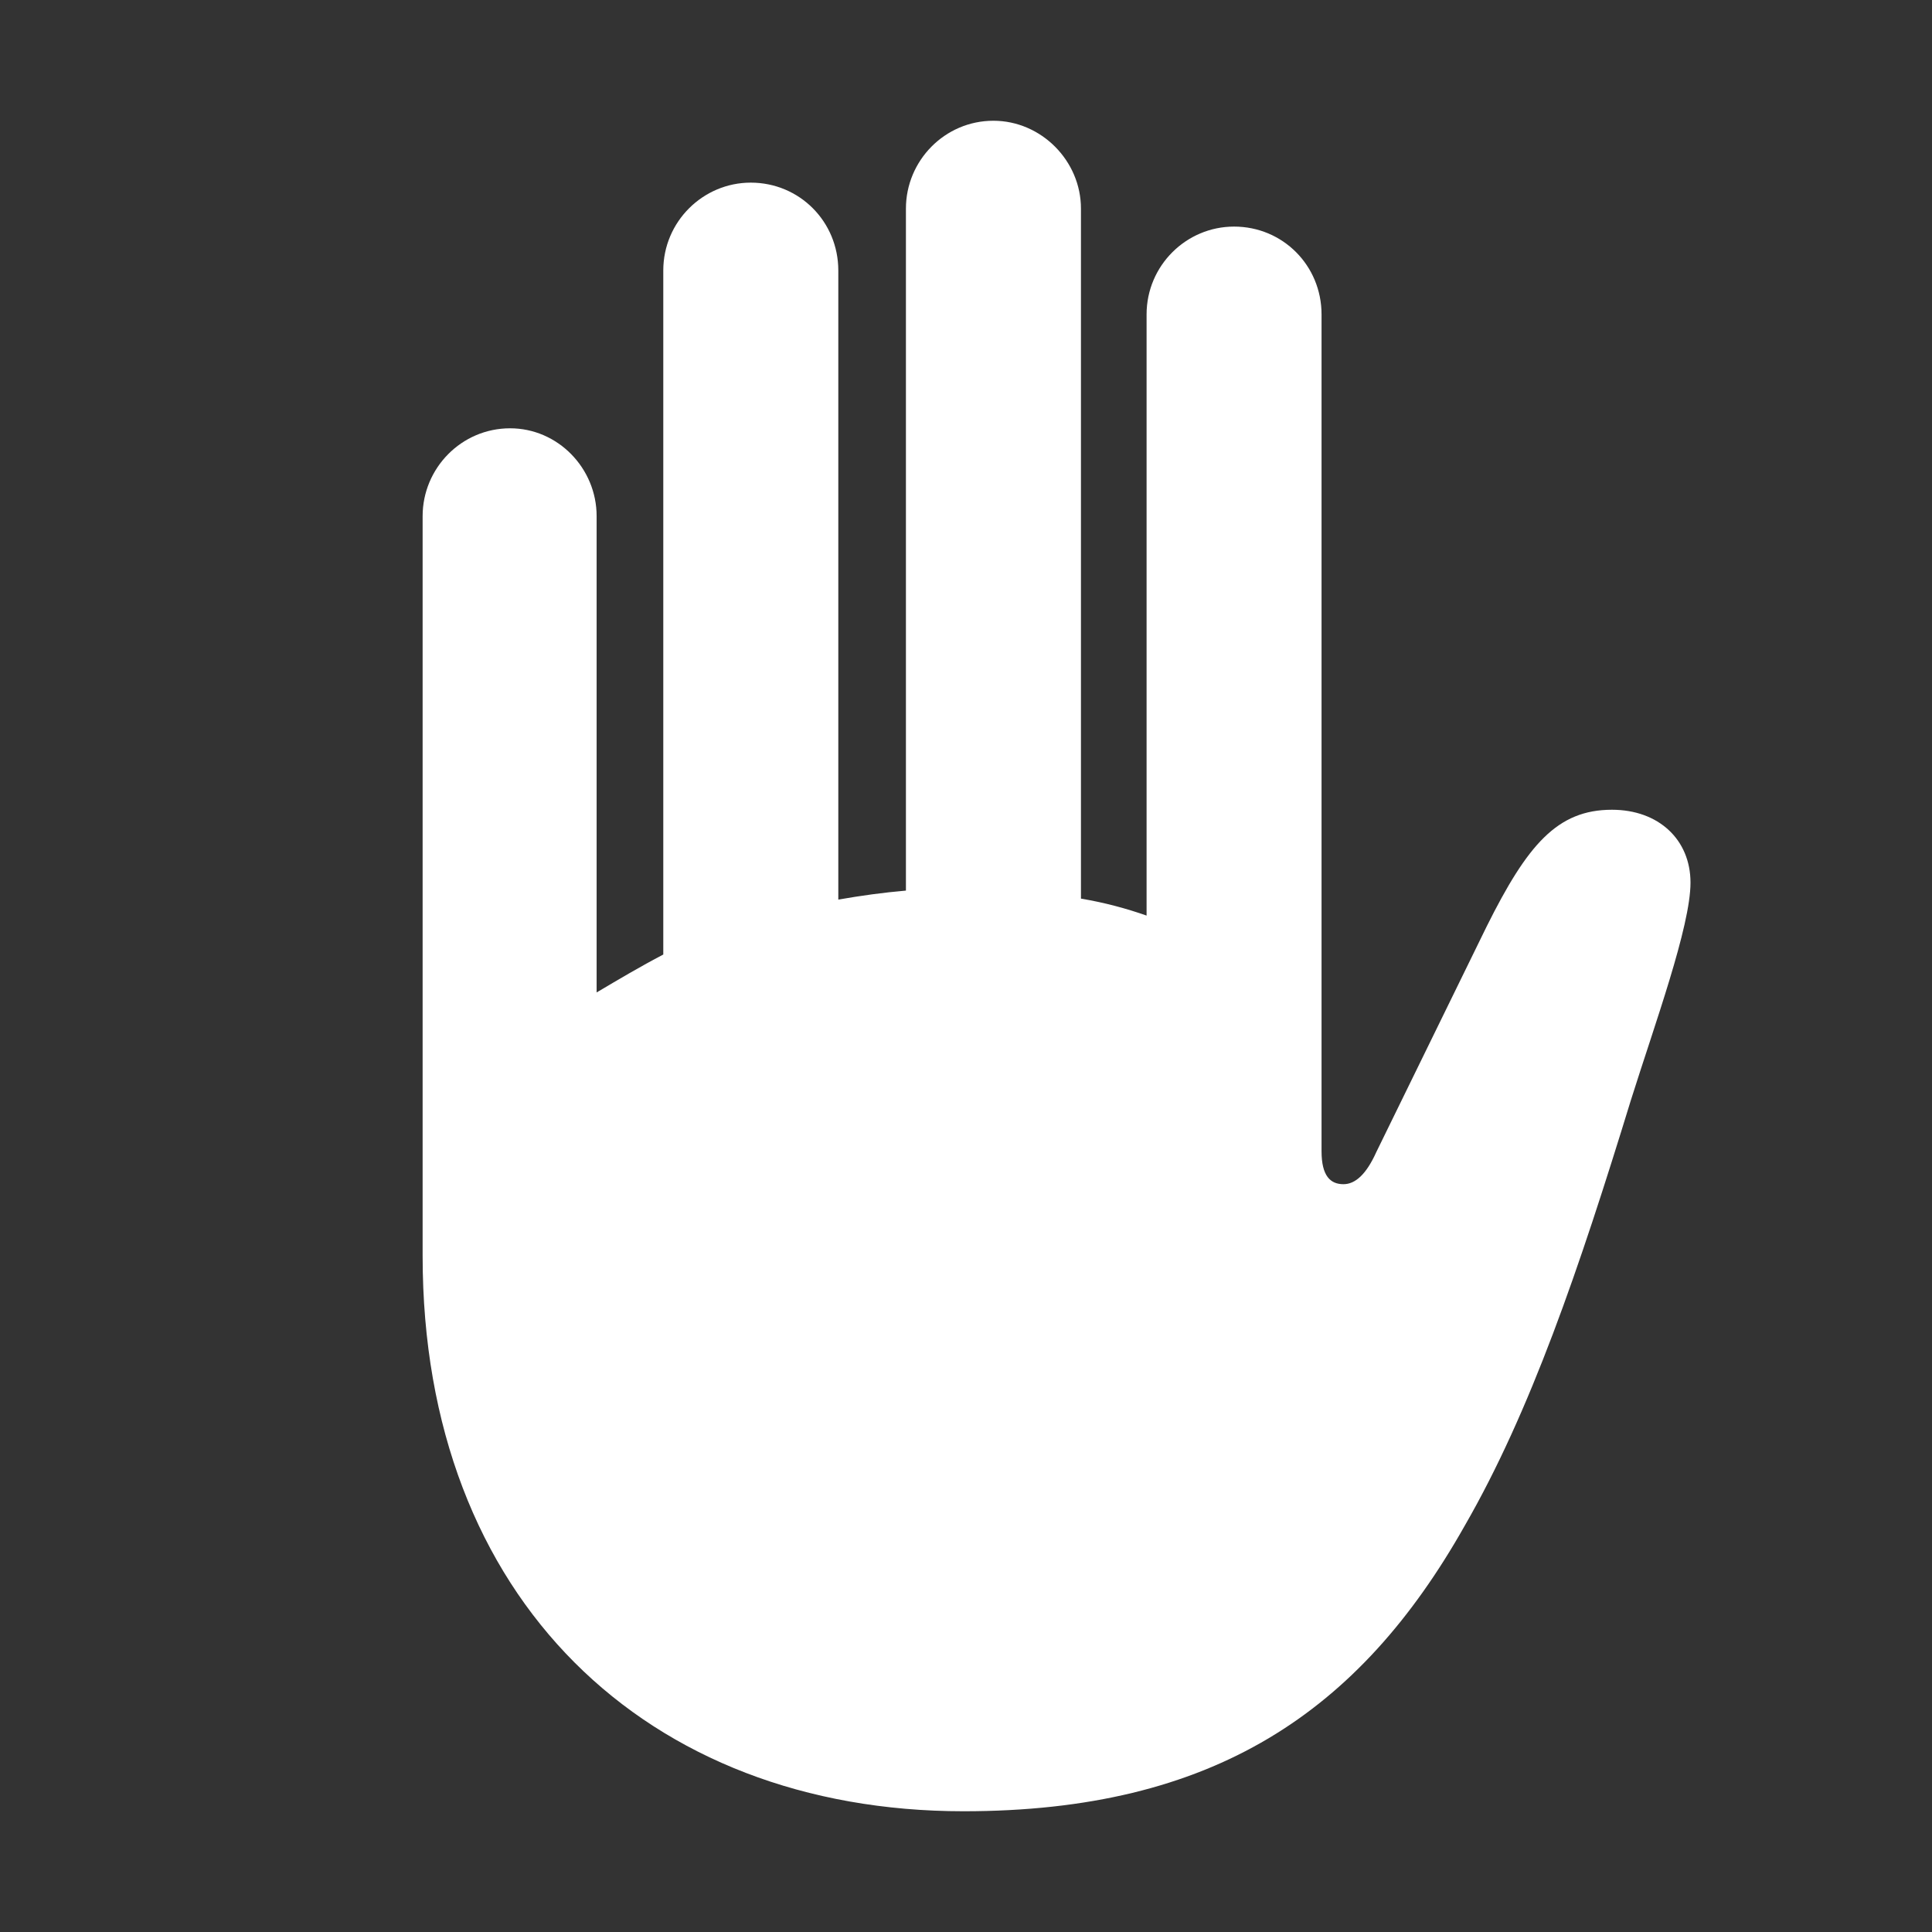 <svg width="32" height="32" viewBox="0 0 32 32" fill="none" xmlns="http://www.w3.org/2000/svg">
<rect x="0" y="0" width="32" height="32" fill="#333333" stroke="none"/>
<path d="M7 20.804C7 26.494 10.722 30 15.96 30C20.094 30 22.515 28.363 24.261 25.27C25.348 23.384 26.155 21.019 27.012 18.224C27.407 16.968 28 15.347 28 14.619C28 13.908 27.473 13.412 26.699 13.412C25.793 13.412 25.299 13.991 24.623 15.347L22.795 19.084C22.631 19.448 22.449 19.614 22.252 19.614C22.038 19.614 21.889 19.481 21.889 19.068V5.208C21.889 4.398 21.247 3.753 20.44 3.753C19.649 3.753 18.991 4.398 18.991 5.208V15.165C18.661 15.049 18.299 14.95 17.904 14.884V3.455C17.904 2.662 17.245 2 16.454 2C15.647 2 15.005 2.662 15.005 3.455V14.751C14.626 14.784 14.264 14.834 13.885 14.9V4.481C13.885 3.67 13.242 3.025 12.435 3.025C11.645 3.025 10.986 3.67 10.986 4.481V15.81C10.607 16.008 10.245 16.223 9.882 16.438V8.549C9.882 7.755 9.24 7.094 8.449 7.094C7.642 7.094 7 7.755 7 8.549V20.804Z" fill="white"/>
</svg>
